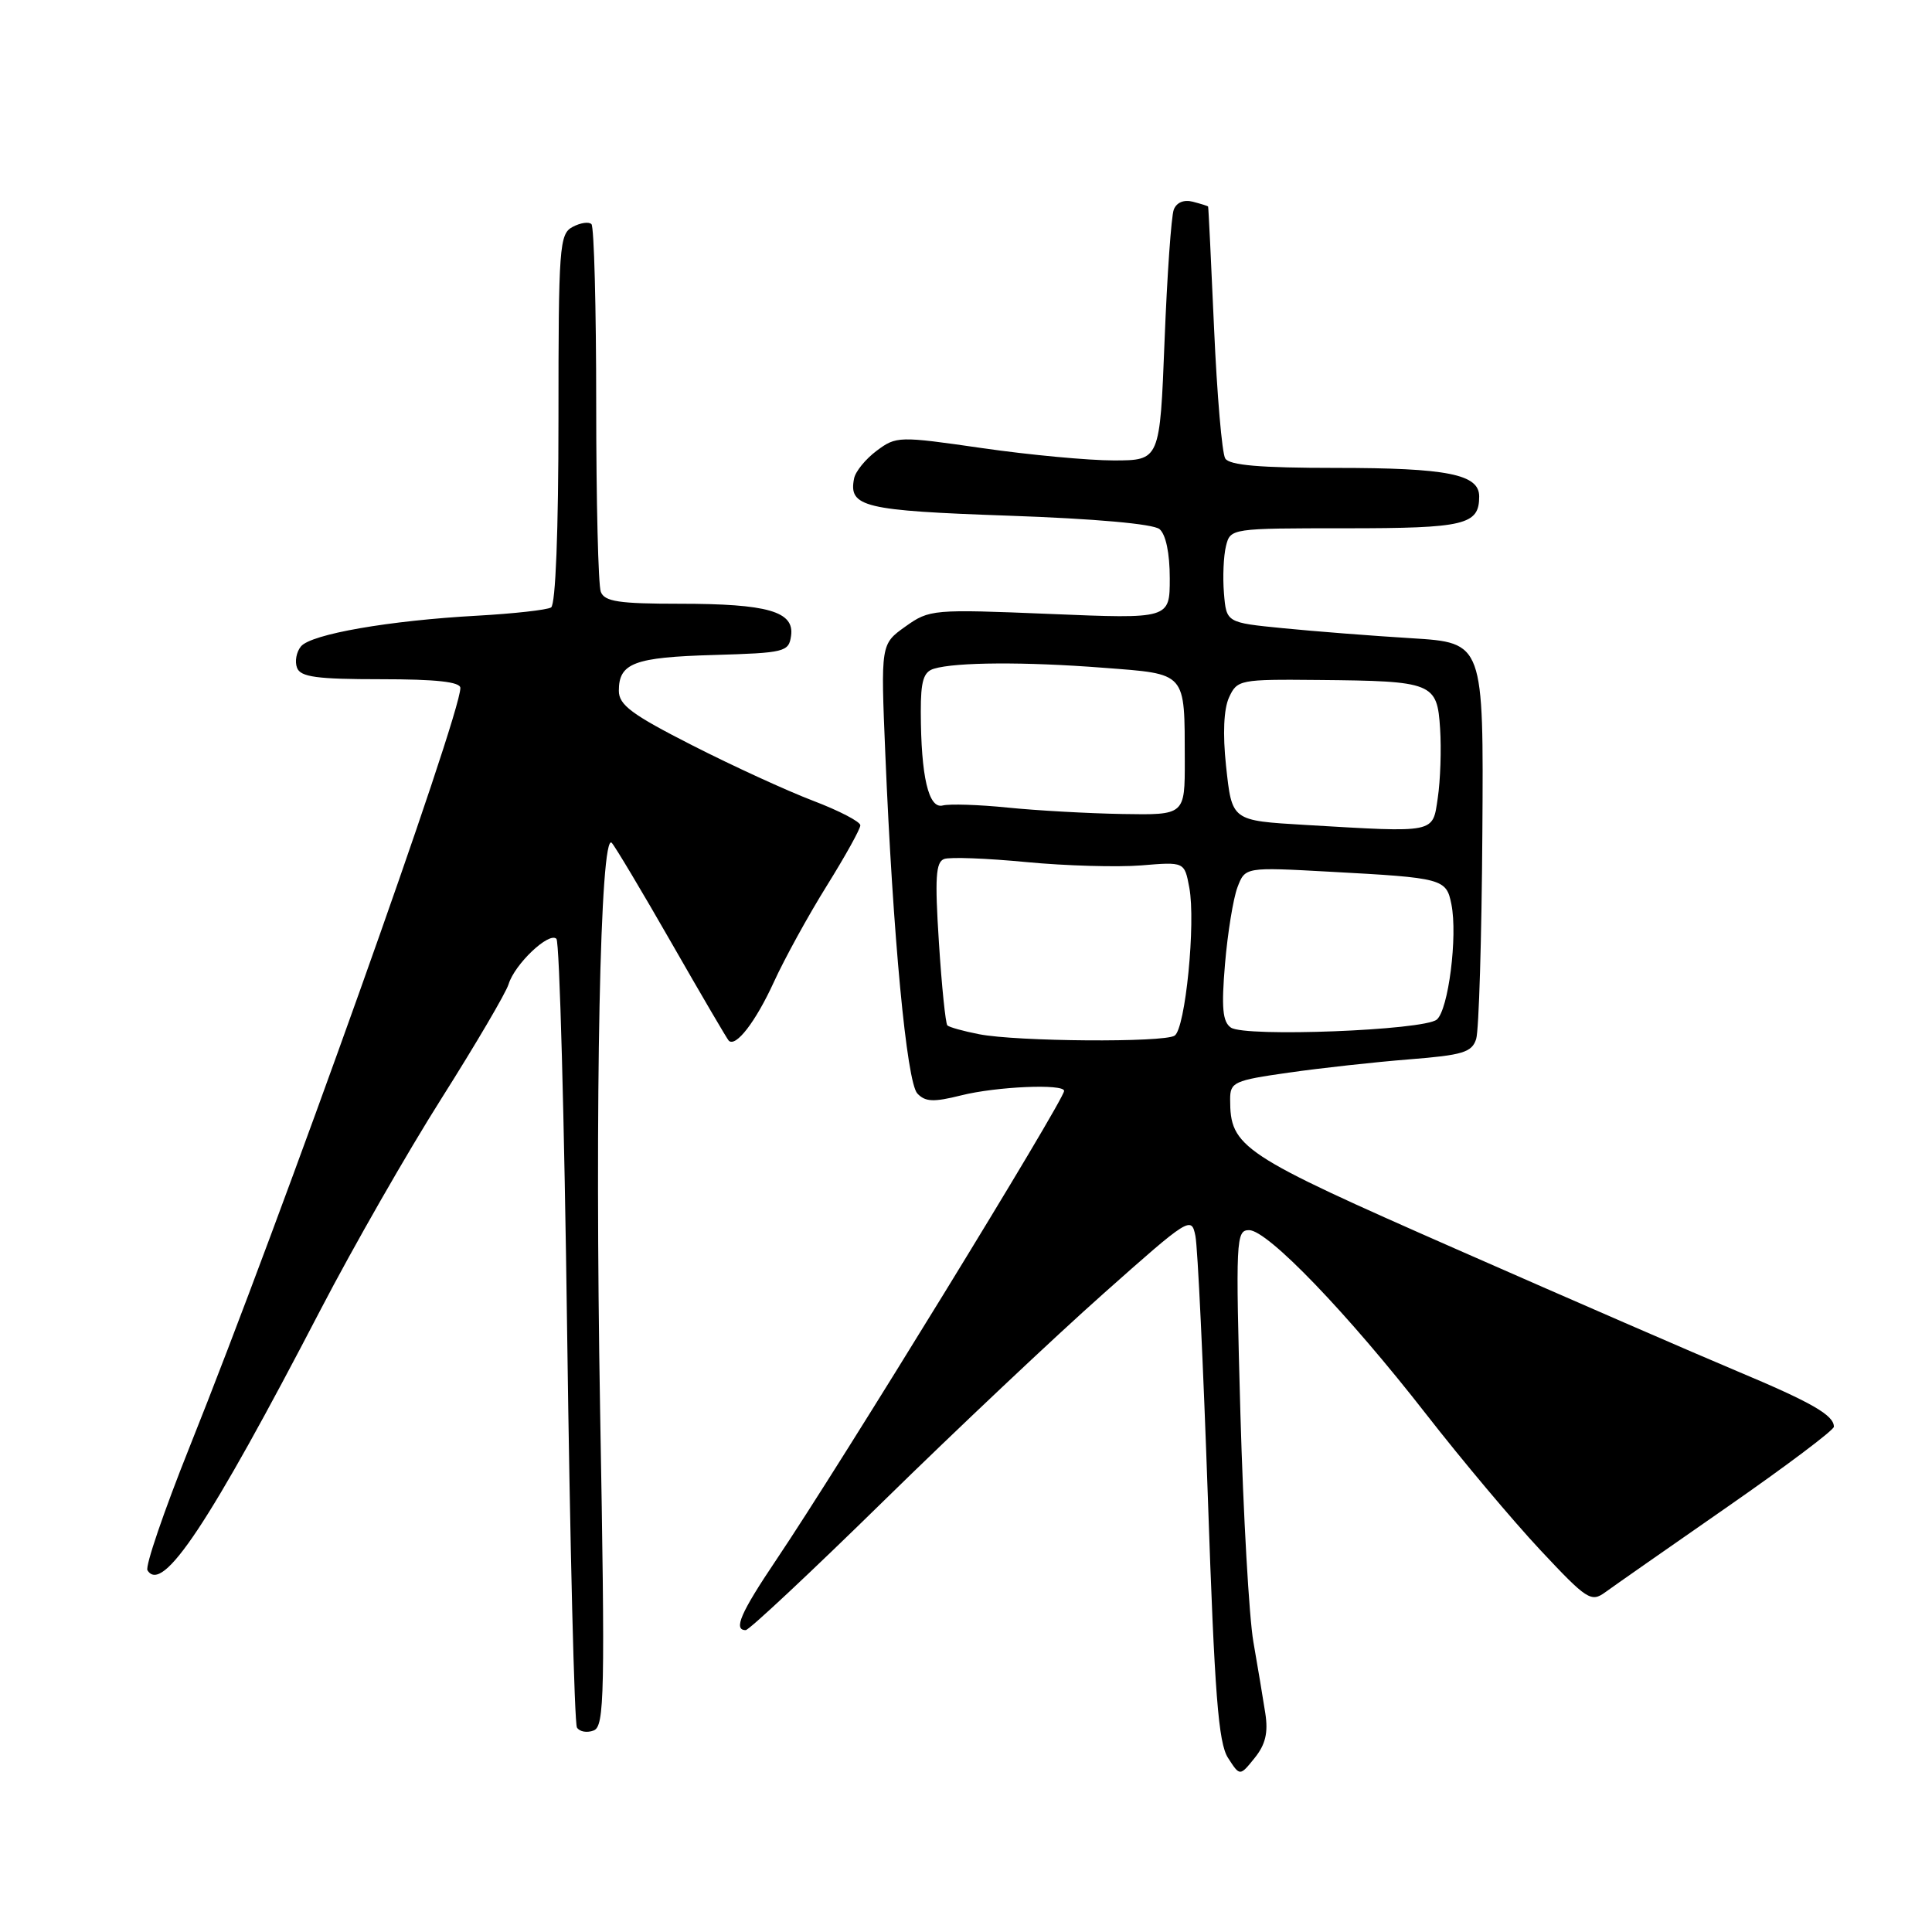<?xml version="1.0" encoding="UTF-8" standalone="no"?>
<!DOCTYPE svg PUBLIC "-//W3C//DTD SVG 1.1//EN" "http://www.w3.org/Graphics/SVG/1.1/DTD/svg11.dtd" >
<svg xmlns="http://www.w3.org/2000/svg" xmlns:xlink="http://www.w3.org/1999/xlink" version="1.1" viewBox="0 0 256 256">
 <g >
 <path fill="currentColor"
d=" M 167.66 227.02 C 167.36 225.08 166.65 220.83 166.08 217.56 C 165.51 214.29 164.74 200.68 164.36 187.31 C 163.72 164.17 163.77 163.00 165.51 163.00 C 167.97 163.00 178.58 174.04 189.00 187.42 C 193.68 193.43 200.47 201.51 204.10 205.39 C 210.29 212.00 210.83 212.35 212.72 210.97 C 213.83 210.16 221.10 205.08 228.87 199.68 C 236.64 194.28 243.00 189.50 243.00 189.05 C 243.00 187.52 240.08 185.84 230.16 181.68 C 224.68 179.38 207.97 172.12 193.02 165.54 C 164.35 152.93 163.00 152.04 163.00 145.66 C 163.00 143.39 163.51 143.16 170.75 142.13 C 175.01 141.52 182.20 140.73 186.73 140.37 C 193.83 139.81 195.04 139.44 195.60 137.67 C 195.96 136.54 196.33 124.27 196.42 110.39 C 196.59 85.16 196.59 85.16 187.05 84.57 C 181.80 84.25 174.12 83.65 170.00 83.24 C 162.50 82.50 162.50 82.50 162.18 78.60 C 162.00 76.45 162.13 73.64 162.45 72.35 C 163.03 70.01 163.12 70.00 178.32 70.00 C 194.13 70.00 196.00 69.55 196.00 65.78 C 196.00 62.84 191.79 62.00 176.99 62.00 C 166.97 62.00 162.90 61.65 162.35 60.75 C 161.92 60.06 161.26 52.30 160.87 43.50 C 160.48 34.70 160.13 27.44 160.08 27.37 C 160.04 27.29 159.13 27.01 158.06 26.73 C 156.88 26.42 155.90 26.82 155.53 27.78 C 155.20 28.64 154.65 36.46 154.31 45.17 C 153.69 61.00 153.69 61.00 147.59 61.01 C 144.24 61.01 136.40 60.28 130.16 59.38 C 119.08 57.78 118.76 57.79 116.16 59.73 C 114.70 60.82 113.35 62.47 113.17 63.40 C 112.42 67.18 114.42 67.66 133.63 68.33 C 145.09 68.73 152.80 69.42 153.64 70.11 C 154.48 70.81 155.00 73.30 155.00 76.63 C 155.00 82.01 155.00 82.01 139.12 81.35 C 123.58 80.71 123.16 80.75 119.97 83.02 C 116.70 85.35 116.70 85.35 117.31 99.92 C 118.31 124.00 120.14 143.37 121.55 144.89 C 122.60 146.01 123.70 146.06 127.37 145.14 C 132.02 143.97 141.00 143.58 141.00 144.55 C 141.00 145.77 111.32 194.13 102.85 206.70 C 98.13 213.71 97.14 216.00 98.81 216.00 C 99.26 216.00 107.47 208.31 117.06 198.91 C 126.65 189.51 139.75 177.15 146.18 171.44 C 157.61 161.28 157.87 161.12 158.40 163.78 C 158.70 165.28 159.44 180.90 160.05 198.50 C 160.94 224.51 161.44 230.96 162.72 232.93 C 164.29 235.37 164.29 235.37 166.24 232.95 C 167.68 231.17 168.06 229.60 167.66 227.02 Z  M 79.52 186.99 C 78.80 145.71 79.52 110.10 81.06 111.68 C 81.49 112.13 85.07 118.12 89.01 125.00 C 92.95 131.88 96.35 137.68 96.56 137.89 C 97.49 138.82 100.13 135.39 102.53 130.15 C 103.95 127.04 107.11 121.29 109.56 117.36 C 112.00 113.44 114.00 109.84 114.00 109.36 C 114.00 108.88 111.19 107.42 107.75 106.11 C 104.31 104.80 97.11 101.50 91.75 98.77 C 83.71 94.68 82.00 93.41 82.00 91.53 C 82.00 87.86 84.02 87.09 94.56 86.79 C 104.00 86.51 104.52 86.39 104.82 84.25 C 105.28 81.02 101.73 80.00 90.04 80.00 C 82.00 80.00 80.10 79.71 79.61 78.42 C 79.27 77.55 79.00 66.37 79.00 53.58 C 79.00 40.80 78.72 30.05 78.37 29.70 C 78.02 29.35 76.90 29.52 75.87 30.07 C 74.12 31.00 74.00 32.67 74.00 55.48 C 74.00 70.35 73.62 80.12 73.02 80.49 C 72.48 80.82 68.09 81.31 63.27 81.58 C 51.58 82.22 41.23 84.02 39.88 85.65 C 39.27 86.38 39.04 87.66 39.36 88.49 C 39.82 89.71 41.99 90.00 50.47 90.00 C 57.79 90.00 61.00 90.35 61.00 91.16 C 61.00 94.89 37.35 161.19 25.09 191.81 C 21.72 200.24 19.22 207.55 19.54 208.07 C 21.52 211.27 27.68 202.00 42.50 173.50 C 46.79 165.25 54.00 152.65 58.53 145.50 C 63.05 138.35 67.04 131.56 67.39 130.41 C 68.21 127.73 72.76 123.43 73.73 124.40 C 74.14 124.81 74.78 148.27 75.15 176.53 C 75.53 204.79 76.11 228.37 76.45 228.91 C 76.79 229.46 77.78 229.64 78.66 229.30 C 80.10 228.75 80.19 224.68 79.52 186.99 Z  M 129.74 137.04 C 127.67 136.64 125.78 136.11 125.53 135.87 C 125.29 135.62 124.78 130.68 124.41 124.87 C 123.86 116.32 123.99 114.22 125.11 113.82 C 125.88 113.54 130.78 113.73 136.00 114.23 C 141.22 114.73 148.08 114.92 151.22 114.67 C 156.95 114.19 156.95 114.19 157.59 117.62 C 158.46 122.26 157.07 136.32 155.64 137.23 C 154.20 138.16 134.77 138.02 129.74 137.04 Z  M 163.10 136.16 C 162.00 135.40 161.83 133.55 162.32 127.72 C 162.67 123.61 163.41 119.05 163.97 117.57 C 164.99 114.89 164.99 114.89 176.25 115.51 C 191.23 116.32 191.64 116.43 192.32 119.83 C 193.16 124.05 191.92 133.82 190.38 135.10 C 188.65 136.53 164.98 137.45 163.10 136.16 Z  M 173.00 109.31 C 163.13 108.72 163.25 108.81 162.45 101.42 C 162.01 97.25 162.15 93.96 162.85 92.42 C 163.93 90.07 164.26 90.00 174.73 90.10 C 189.89 90.24 190.43 90.46 190.82 96.54 C 191.00 99.27 190.86 103.41 190.51 105.75 C 189.81 110.45 190.40 110.33 173.00 109.31 Z  M 133.53 107.01 C 129.69 106.62 125.82 106.50 124.92 106.73 C 123.04 107.22 122.03 102.90 122.01 94.32 C 122.00 90.24 122.37 89.02 123.75 88.61 C 126.63 87.73 135.89 87.68 146.16 88.48 C 157.34 89.34 156.96 88.92 156.99 100.75 C 157.00 108.00 157.00 108.00 148.75 107.86 C 144.21 107.78 137.36 107.40 133.53 107.01 Z "/>
</g>
</svg>